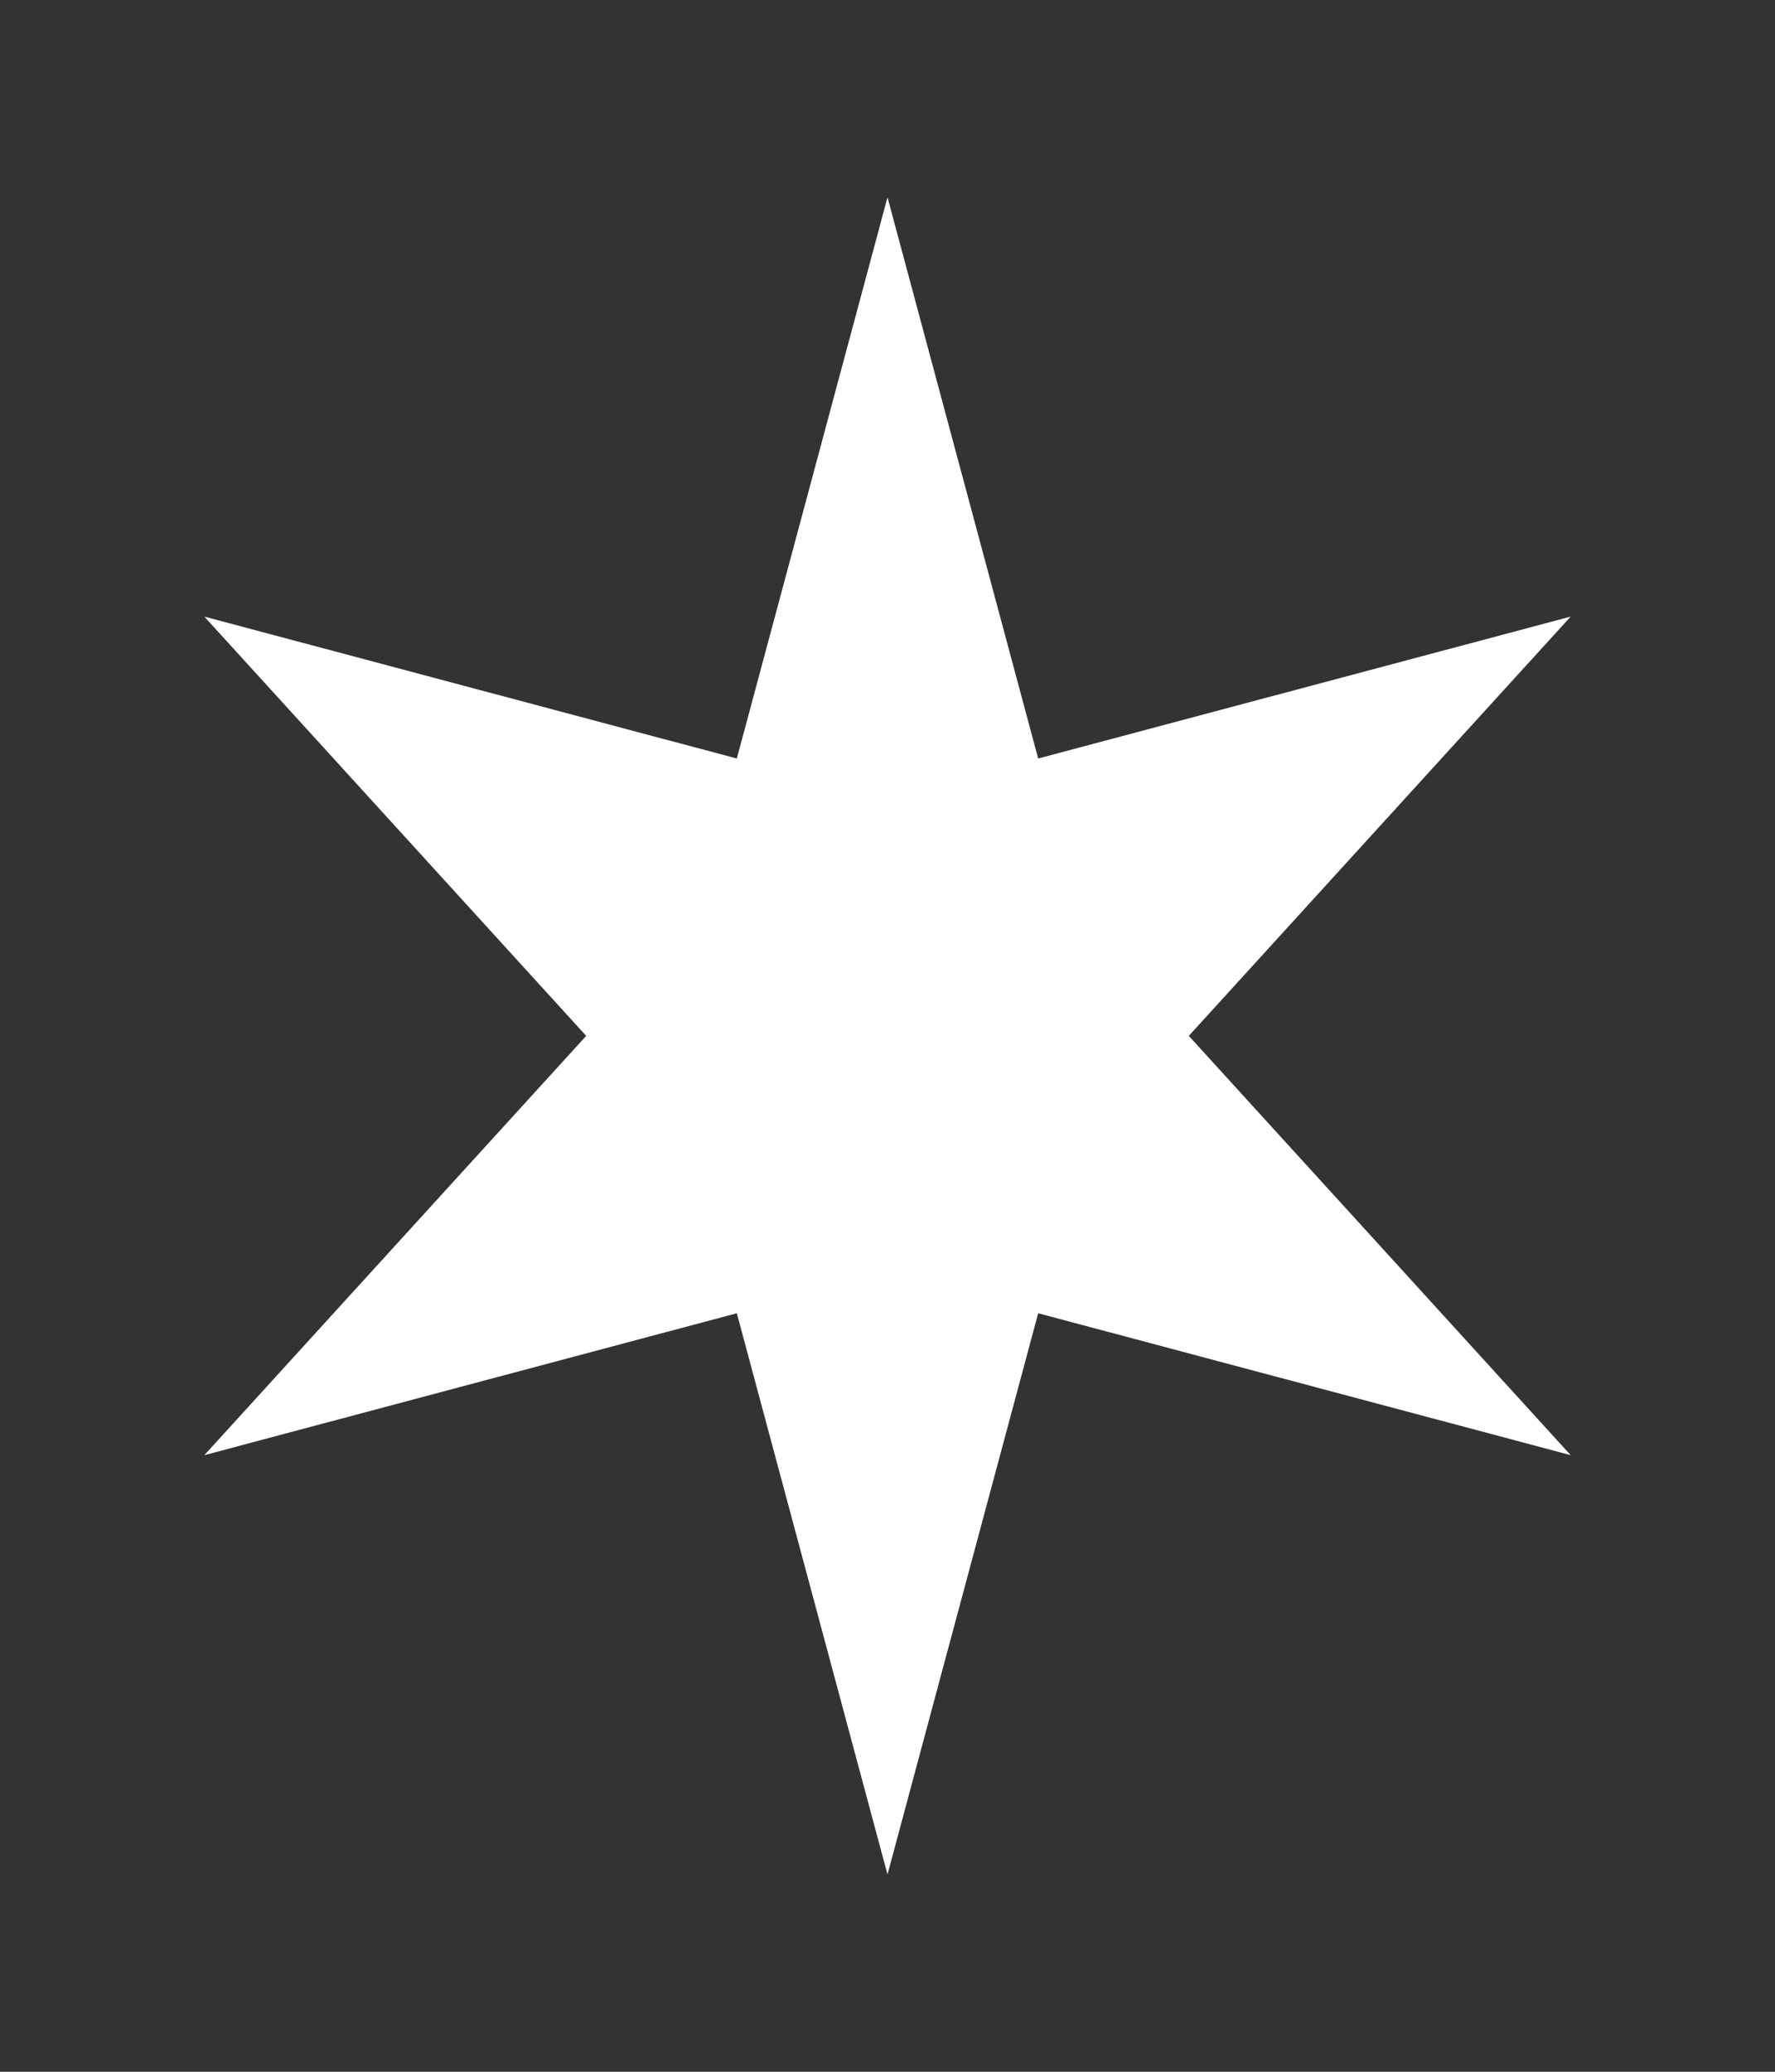 <svg width="36" height="42" viewBox="0 0 36 42" fill="none" xmlns="http://www.w3.org/2000/svg">
<rect x="0" y="0" width="36" height="42" fill="#333333" stroke="none"/>
<path d="M18 4L21.056 15.377L31.856 12.5L24.111 21L31.856 29.5L21.056 26.623L18 38L14.944 26.623L4.144 29.5L11.889 21L4.144 12.5L14.944 15.377L18 4Z" fill="white"/>
</svg>
